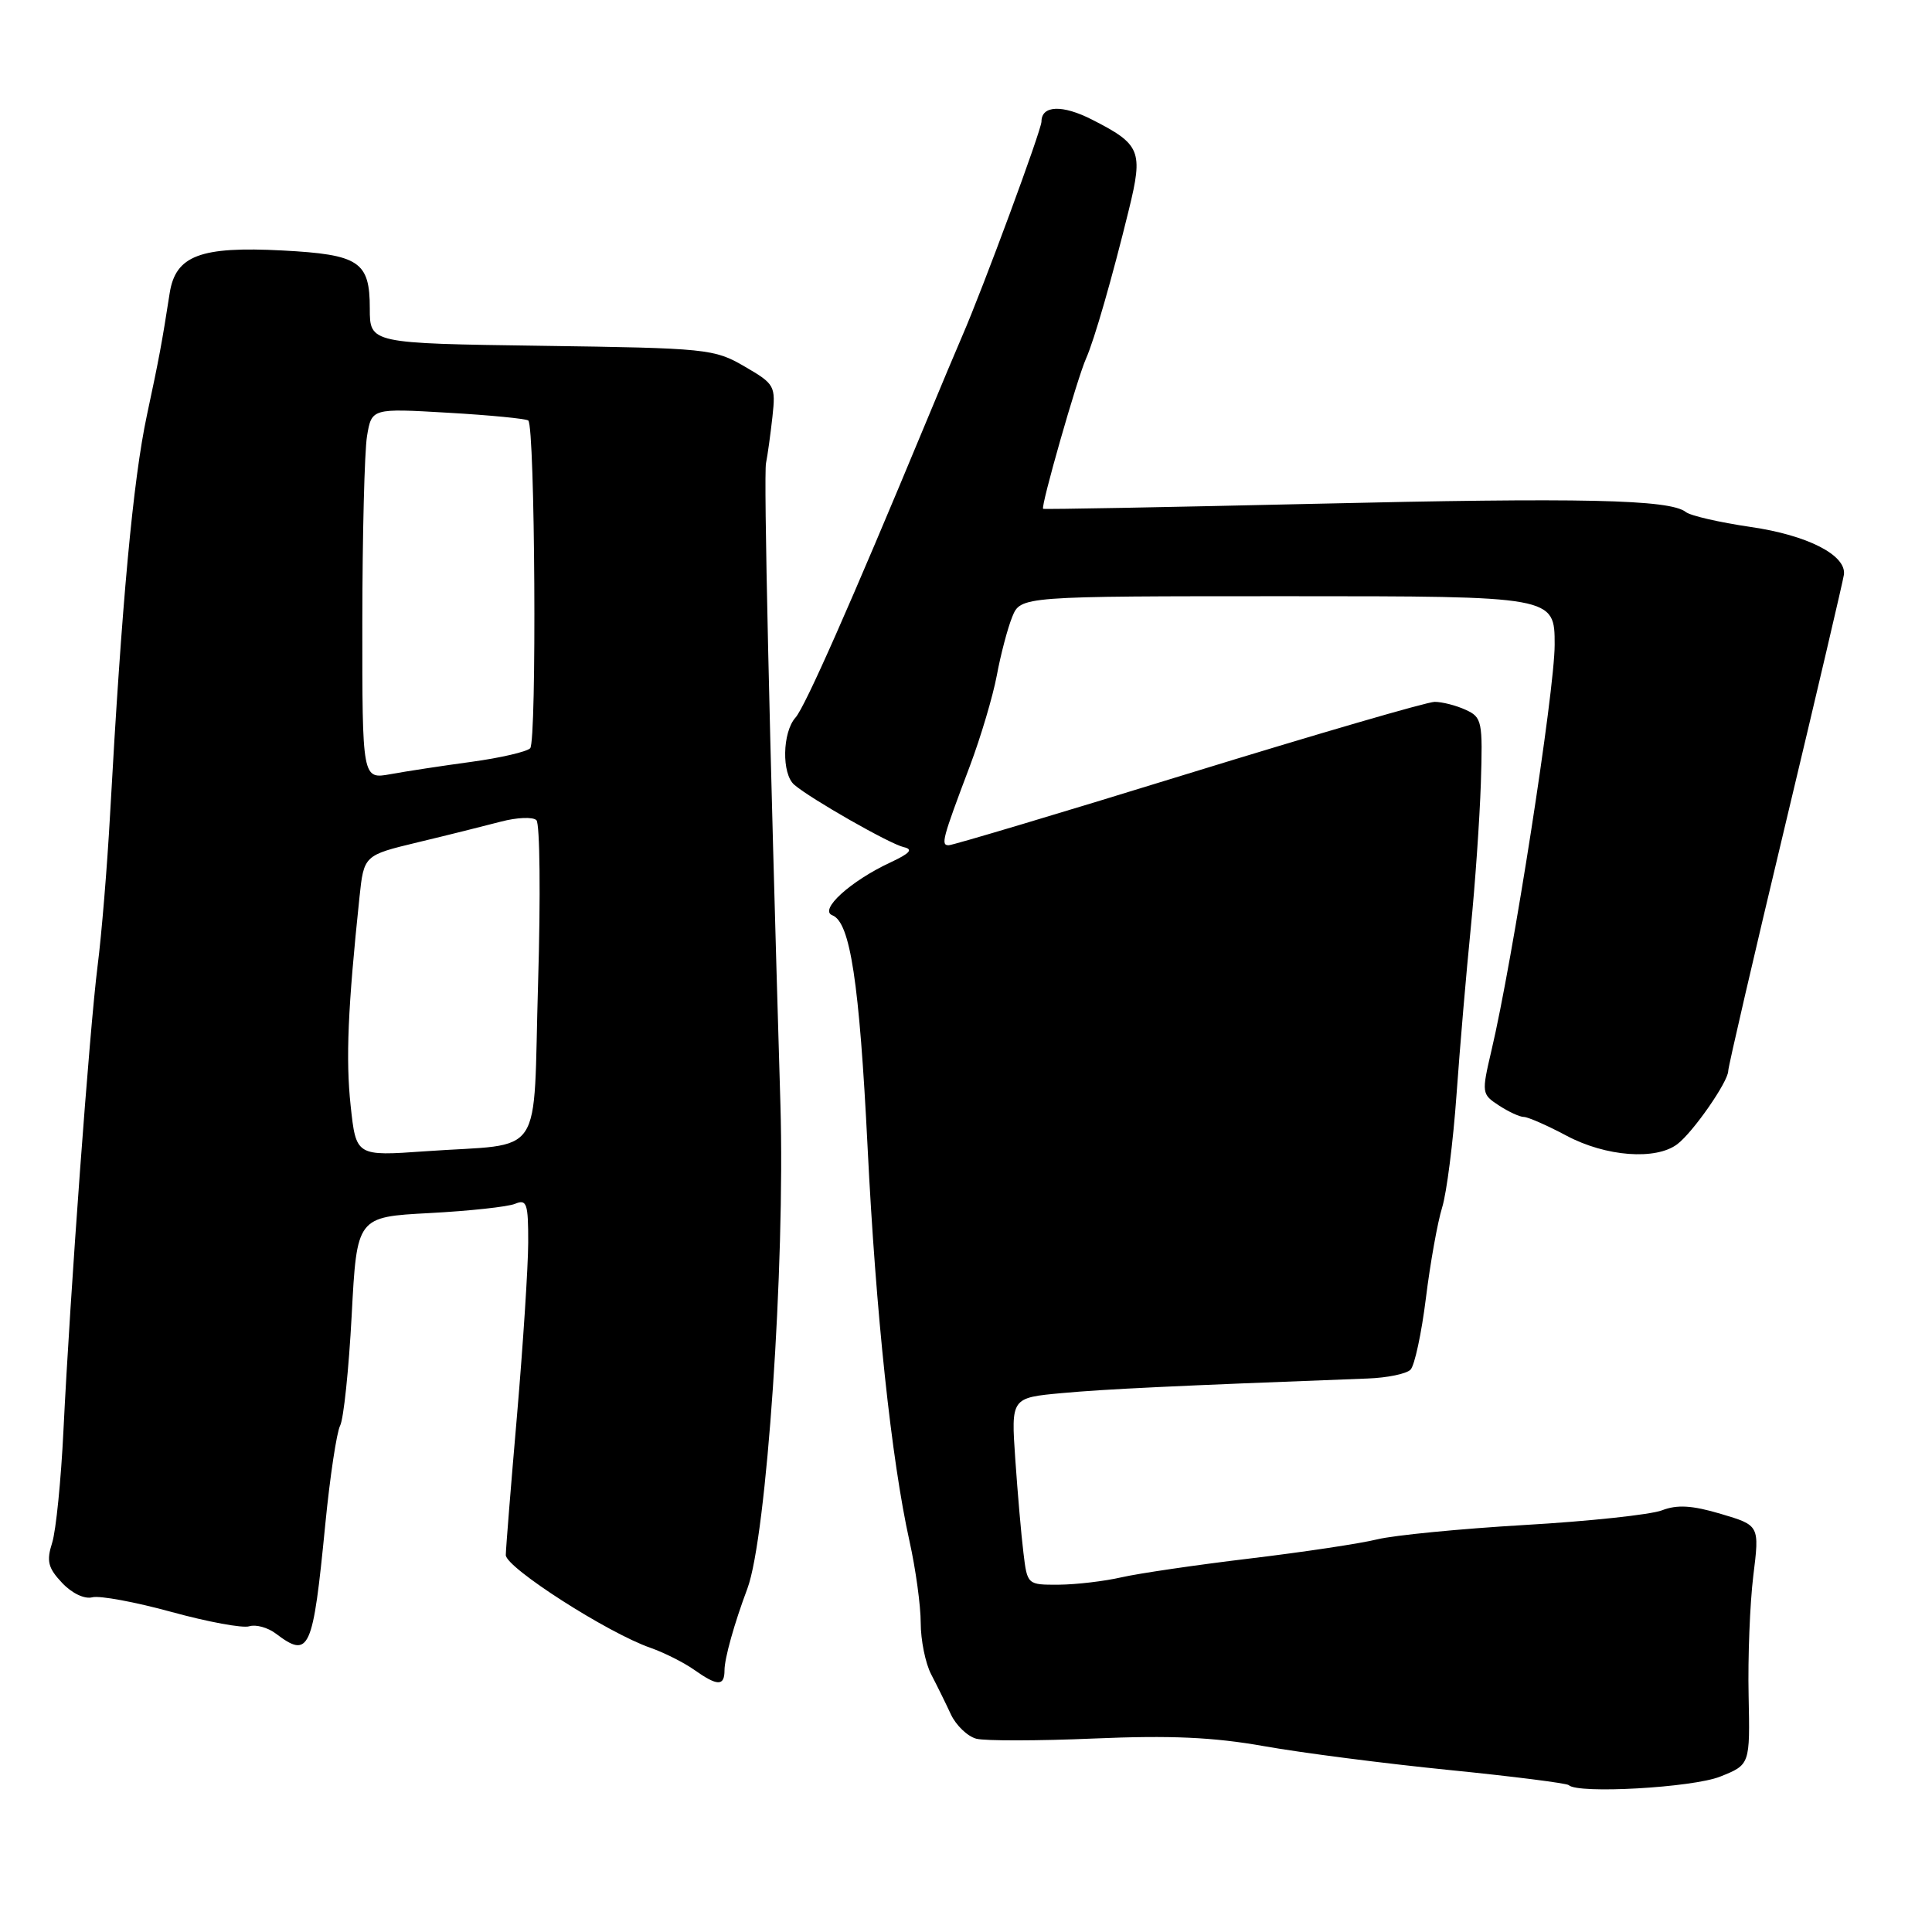 <?xml version="1.0" encoding="UTF-8" standalone="no"?>
<!DOCTYPE svg PUBLIC "-//W3C//DTD SVG 1.1//EN" "http://www.w3.org/Graphics/SVG/1.1/DTD/svg11.dtd" >
<svg xmlns="http://www.w3.org/2000/svg" xmlns:xlink="http://www.w3.org/1999/xlink" version="1.1" viewBox="0 0 256 256">
 <g >
 <path fill="currentColor"
d=" M 227.93 235.41 C 231.89 233.83 231.89 233.83 231.70 224.66 C 231.59 219.62 231.87 212.49 232.32 208.81 C 233.15 202.12 233.15 202.12 228.03 200.60 C 224.20 199.46 222.23 199.35 220.21 200.13 C 218.72 200.70 210.53 201.58 202.00 202.07 C 193.47 202.57 184.70 203.43 182.50 203.97 C 180.30 204.52 172.70 205.66 165.61 206.51 C 158.53 207.36 150.88 208.48 148.61 209.00 C 146.35 209.52 142.62 209.96 140.31 209.98 C 136.13 210.00 136.12 210.00 135.61 205.75 C 135.32 203.41 134.84 197.83 134.53 193.35 C 133.97 185.21 133.97 185.21 140.74 184.59 C 146.52 184.06 155.36 183.64 181.21 182.66 C 183.80 182.57 186.36 182.04 186.90 181.49 C 187.44 180.95 188.36 176.68 188.94 172.00 C 189.52 167.32 190.49 161.93 191.09 160.00 C 191.69 158.07 192.55 151.32 193.00 145.00 C 193.45 138.68 194.30 128.78 194.88 123.00 C 195.46 117.22 196.06 108.58 196.22 103.80 C 196.48 95.56 196.38 95.04 194.20 94.05 C 192.94 93.47 191.09 93.00 190.10 93.00 C 189.10 93.00 174.42 97.28 157.47 102.50 C 140.53 107.73 126.23 112.00 125.71 112.00 C 124.64 112.00 124.85 111.20 128.51 101.51 C 129.96 97.66 131.56 92.26 132.08 89.51 C 132.59 86.75 133.51 83.26 134.12 81.75 C 135.24 79.00 135.24 79.00 170.62 79.00 C 206.00 79.00 206.00 79.00 206.00 85.43 C 206.00 91.60 200.45 127.25 197.62 139.22 C 196.31 144.82 196.33 144.99 198.60 146.47 C 199.88 147.31 201.37 148.00 201.91 148.00 C 202.45 148.00 205.01 149.12 207.60 150.50 C 212.79 153.26 219.41 153.76 222.25 151.61 C 224.35 150.02 229.00 143.32 229.00 141.90 C 229.00 141.34 232.41 126.63 236.58 109.20 C 240.75 91.76 244.23 76.89 244.33 76.14 C 244.66 73.55 239.49 70.91 231.94 69.82 C 227.85 69.22 223.99 68.34 223.37 67.84 C 221.26 66.18 209.65 65.92 174.00 66.76 C 154.47 67.21 138.37 67.51 138.22 67.42 C 137.85 67.22 142.73 50.13 143.91 47.50 C 145.00 45.05 147.38 36.79 149.59 27.75 C 151.49 19.99 151.14 19.13 144.72 15.86 C 140.77 13.84 138.00 13.95 138.00 16.11 C 138.00 17.23 130.23 38.25 127.51 44.50 C 126.79 46.15 124.62 51.33 122.68 56.00 C 112.70 80.04 106.68 93.66 105.41 95.08 C 103.66 97.03 103.56 102.55 105.25 103.99 C 107.43 105.86 117.92 111.84 119.75 112.25 C 121.04 112.54 120.59 113.06 118.00 114.27 C 112.69 116.74 108.47 120.58 110.29 121.28 C 112.66 122.19 113.87 130.14 114.96 152.00 C 116.05 174.02 118.12 193.44 120.51 204.20 C 121.33 207.88 122.00 212.76 122.00 215.04 C 122.00 217.32 122.62 220.39 123.38 221.85 C 124.14 223.31 125.32 225.70 126.00 227.17 C 126.69 228.63 128.20 230.08 129.37 230.39 C 130.53 230.69 137.57 230.68 144.99 230.36 C 155.11 229.93 160.77 230.18 167.52 231.38 C 172.48 232.26 183.49 233.68 191.98 234.53 C 200.47 235.38 207.62 236.29 207.87 236.54 C 209.06 237.73 224.28 236.87 227.93 235.41 Z  M 96.00 221.32 C 96.00 219.75 97.30 215.10 99.03 210.50 C 101.58 203.69 104.04 167.70 103.41 146.36 C 101.93 96.74 101.18 62.99 101.50 61.37 C 101.71 60.34 102.09 57.58 102.35 55.24 C 102.80 51.12 102.67 50.89 98.66 48.56 C 94.64 46.22 93.71 46.13 71.75 45.82 C 49.00 45.50 49.00 45.50 49.00 40.87 C 49.00 34.65 47.60 33.73 37.44 33.19 C 26.53 32.62 23.26 33.86 22.48 38.86 C 21.45 45.48 21.09 47.43 19.47 55.00 C 17.63 63.62 16.14 79.76 14.58 108.00 C 14.20 114.88 13.46 123.88 12.93 128.00 C 11.86 136.48 9.29 171.42 8.41 189.50 C 8.09 196.10 7.42 202.82 6.91 204.43 C 6.14 206.85 6.36 207.76 8.22 209.73 C 9.52 211.12 11.20 211.92 12.23 211.65 C 13.20 211.40 17.92 212.27 22.72 213.59 C 27.53 214.91 32.16 215.77 33.03 215.49 C 33.90 215.22 35.48 215.65 36.55 216.46 C 40.99 219.82 41.46 218.77 43.10 202.00 C 43.72 195.68 44.61 189.78 45.07 188.90 C 45.53 188.02 46.22 181.44 46.60 174.28 C 47.29 161.25 47.29 161.25 56.89 160.74 C 62.18 160.46 67.29 159.91 68.25 159.51 C 69.80 158.87 70.00 159.45 69.99 164.64 C 69.98 167.86 69.31 178.15 68.51 187.50 C 67.70 196.85 67.03 205.20 67.02 206.05 C 67.00 207.70 80.51 216.37 86.18 218.34 C 88.00 218.98 90.61 220.29 91.97 221.25 C 95.07 223.44 96.00 223.46 96.00 221.32 Z  M 46.46 146.49 C 45.80 140.32 46.09 133.57 47.63 118.91 C 48.22 113.33 48.22 113.33 55.36 111.61 C 59.29 110.67 64.24 109.43 66.37 108.87 C 68.50 108.31 70.62 108.22 71.08 108.68 C 71.54 109.14 71.64 118.83 71.30 130.22 C 70.59 154.10 72.40 151.41 56.34 152.55 C 47.18 153.20 47.18 153.20 46.46 146.49 Z  M 48.01 82.38 C 48.02 70.90 48.30 59.83 48.63 57.80 C 49.25 54.10 49.25 54.10 59.37 54.69 C 64.94 55.01 69.72 55.48 70.00 55.72 C 70.90 56.51 71.14 98.26 70.25 99.15 C 69.78 99.62 66.27 100.43 62.45 100.95 C 58.63 101.47 53.81 102.20 51.75 102.58 C 48.00 103.26 48.00 103.26 48.01 82.38 Z "/>
</g>
</svg>